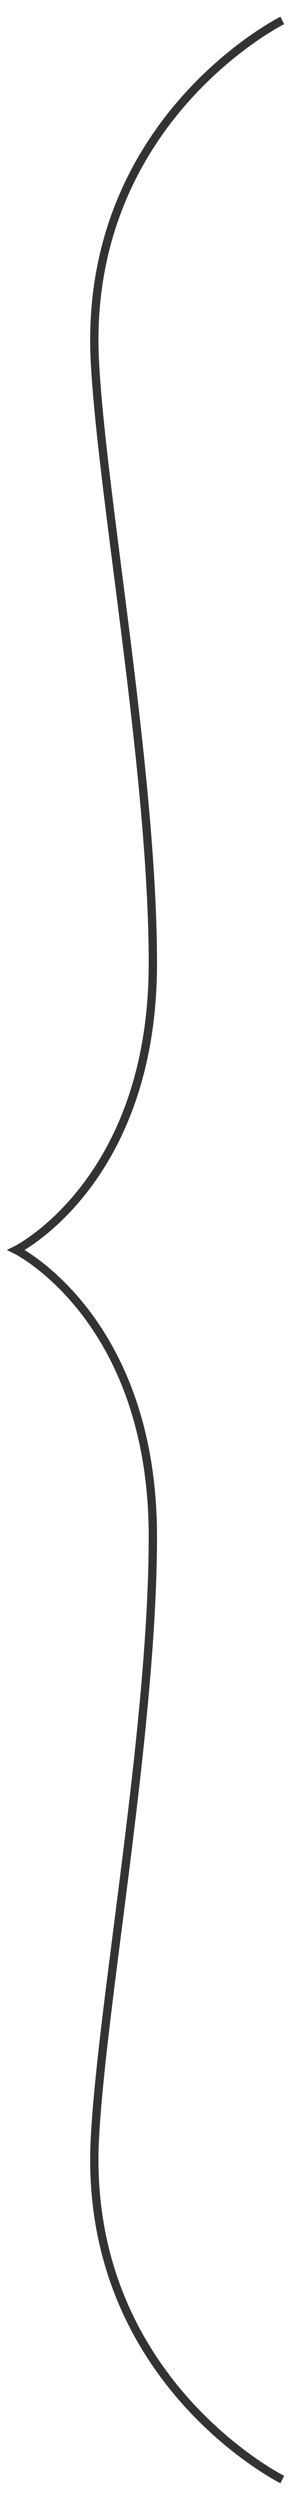 <?xml version="1.0" encoding="UTF-8" standalone="no"?>
<svg
     xmlns:dc="http://purl.org/dc/elements/1.1/"
     xmlns:cc="http://creativecommons.org/ns#"
     xmlns:rdf="http://www.w3.org/1999/02/22-rdf-syntax-ns#"
     xmlns:svg="http://www.w3.org/2000/svg"
     xmlns="http://www.w3.org/2000/svg"
     width="35"
     height="300"
     viewBox="0 0 35 300"
     id="svg5570"
     version="1.1">
    <defs
         id="defs5572" />
    <g
         id="layer1"
         transform="translate(0,-752.362)">
        <path
             style="display:inline;fill:none;fill-rule:evenodd;stroke:#333333;stroke-width:1px;stroke-linecap:butt;stroke-linejoin:miter;stroke-opacity:1"
             d="m 33.951,754.812 c 0,0 -24.067,12.019 -22.537,40.984 0.86,16.286 6.971,49.284 6.971,72.165 0,26.252 -16.435,34.402 -16.435,34.402 0,0 16.435,8.15 16.435,34.402 0,22.881 -6.111,55.878 -6.971,72.165 -1.53,28.965 22.537,40.984 22.537,40.984"
             id="path5420" />
    </g>
</svg>

